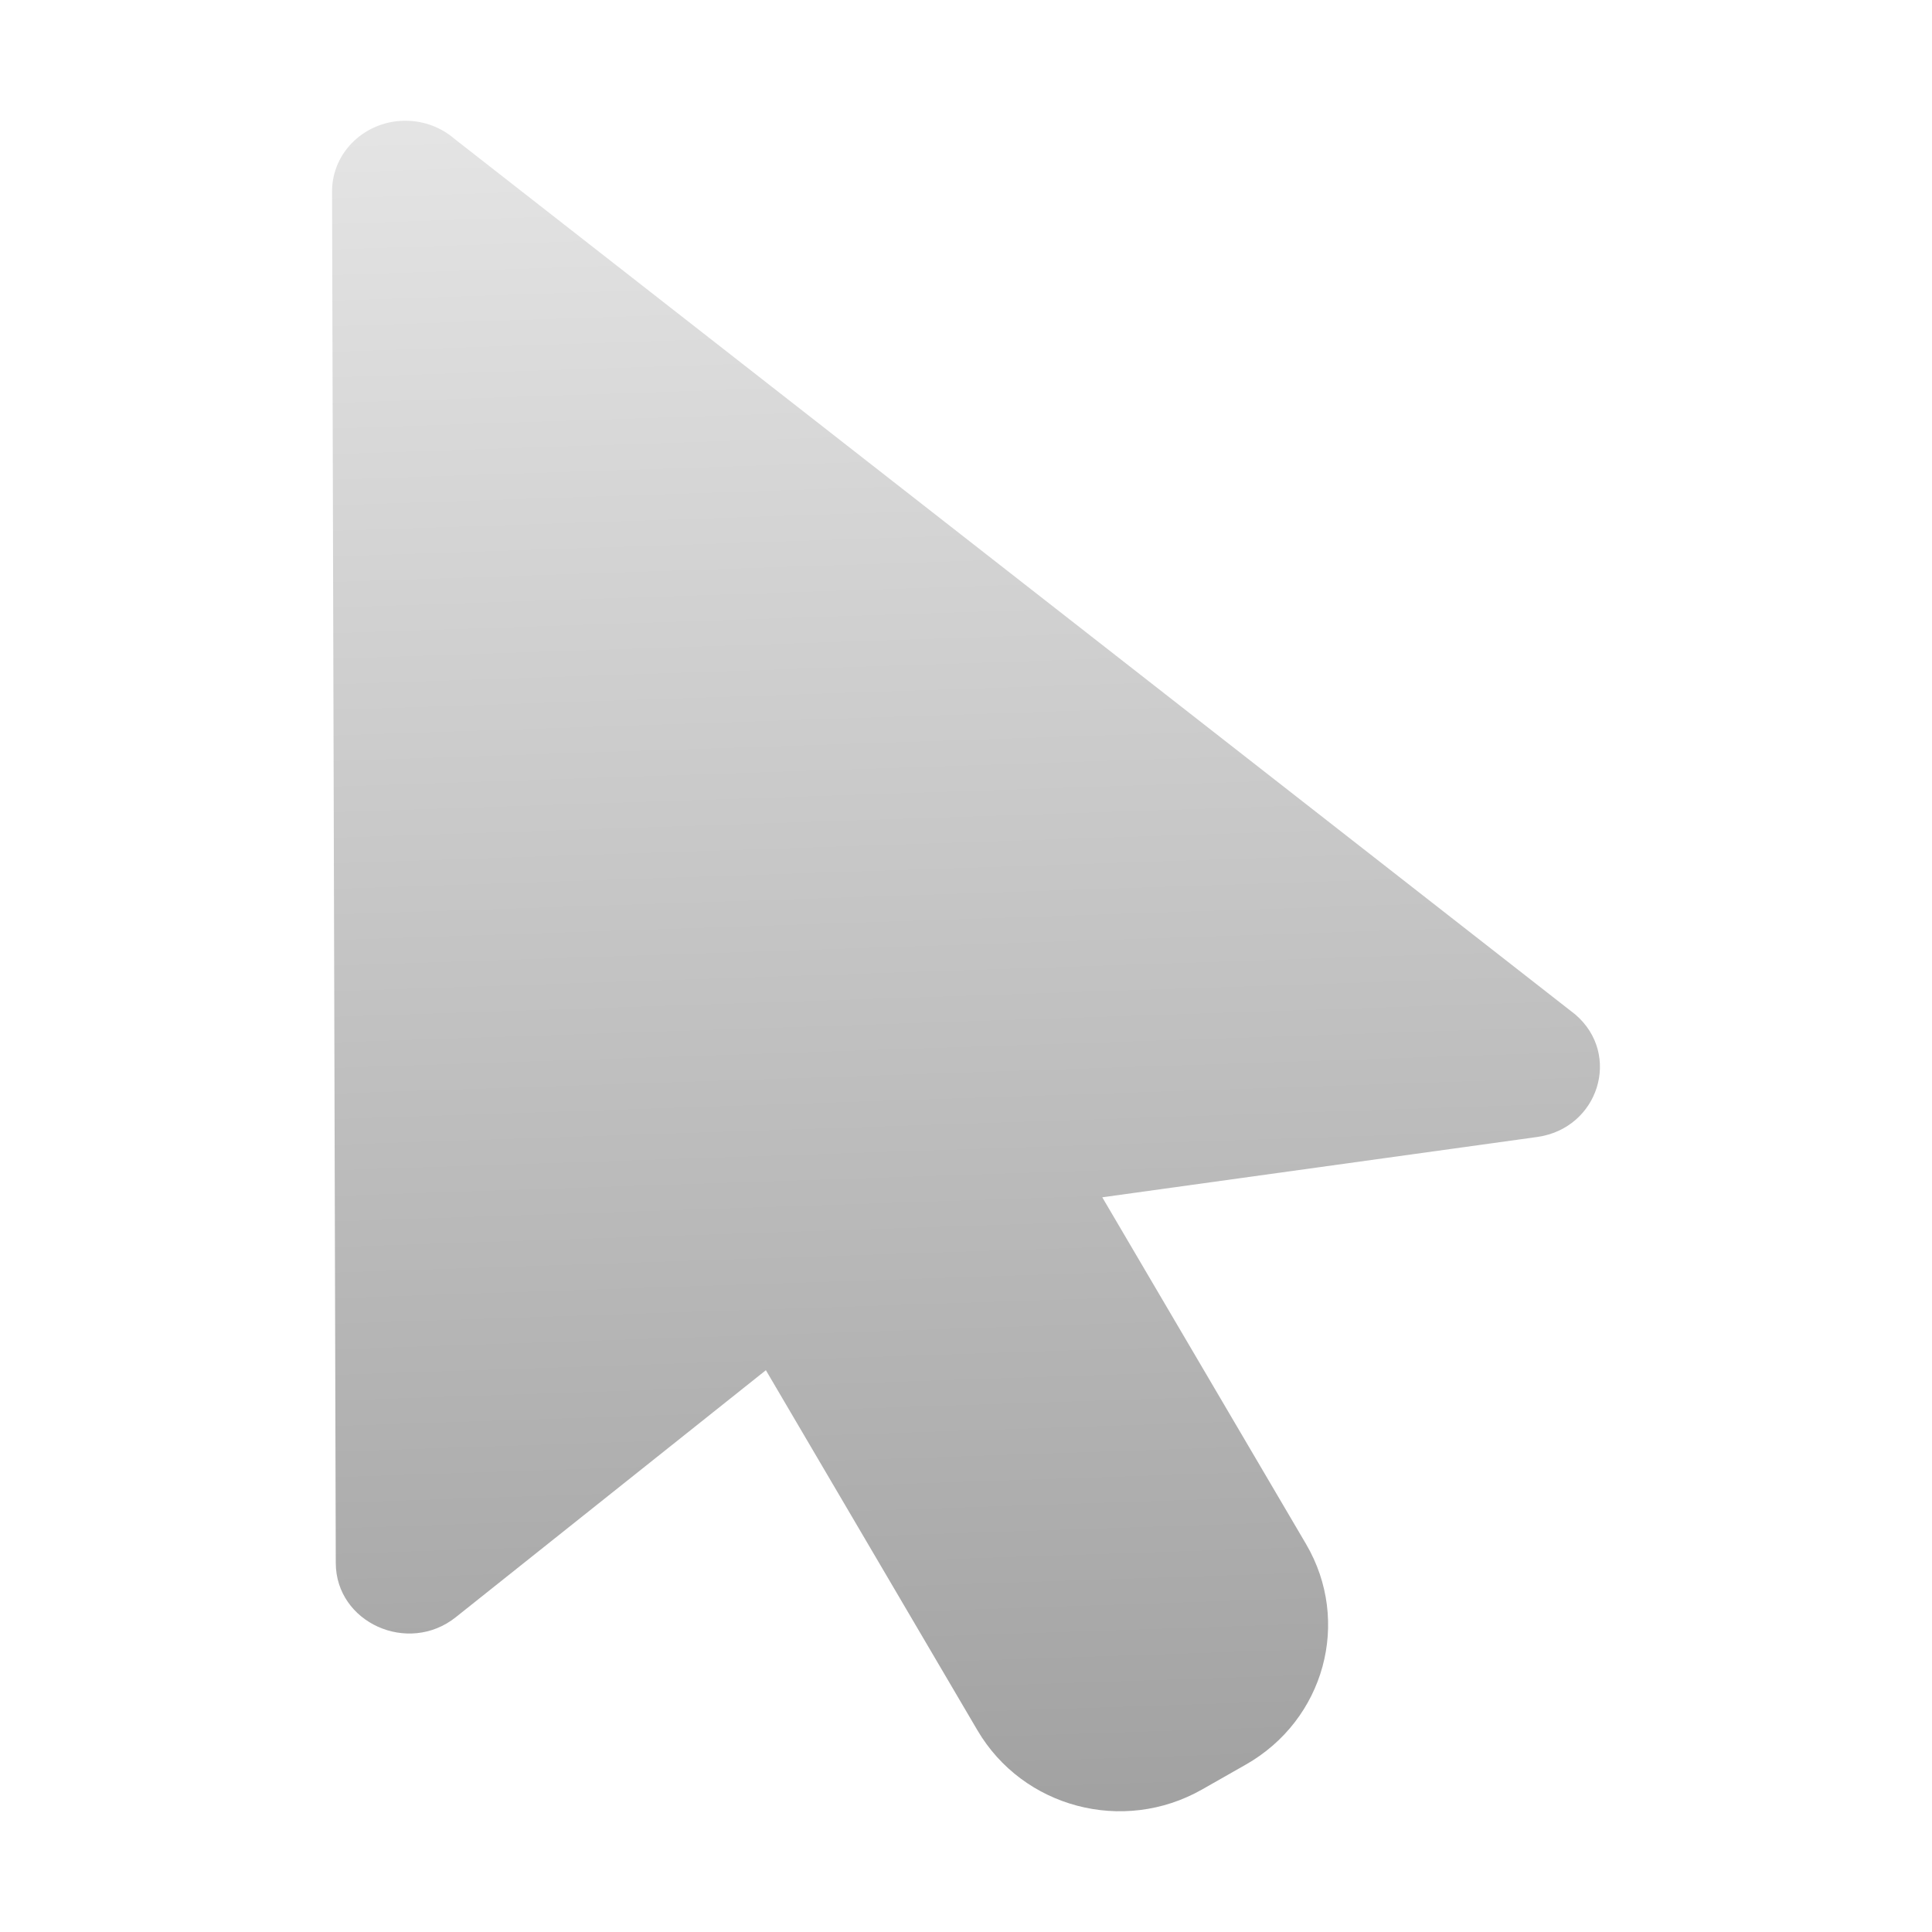 <svg style="clip-rule:evenodd;fill-rule:evenodd;stroke-linejoin:round;stroke-miterlimit:2" version="1.1" viewBox="0 0 64 64" xmlns="http://www.w3.org/2000/svg">
 <path d="m13.49 4.001c0.576 0.013 1.128 0.223 1.558 0.593l37.137 29.013c1.542 1.322 0.773 3.776-1.271 4.058l-14.4 1.997 6.749 11.484c1.508 2.567 0.614 5.829-1.998 7.311l-1.447 0.823c-2.612 1.482-5.932 0.604-7.44-1.963l-7.007-11.927-10.27 8.18c-1.581 1.263-3.976 0.182-3.978-1.796l-0.123-45.43c-4e-3 -1.317 1.123-2.377 2.49-2.343z" style="fill-rule:nonzero;fill:url(#_Linear1)"/>
 <defs>
  <linearGradient id="_Linear1" x2="1" gradientTransform="matrix(-1.072,-56.139,56.139,-1.072,32,59.792)" gradientUnits="userSpaceOnUse">
   <stop style="stop-color:#a2a2a2" offset="0"/>
   <stop style="stop-color:#e4e4e4" offset="1"/>
  </linearGradient>
 </defs>
</svg>
